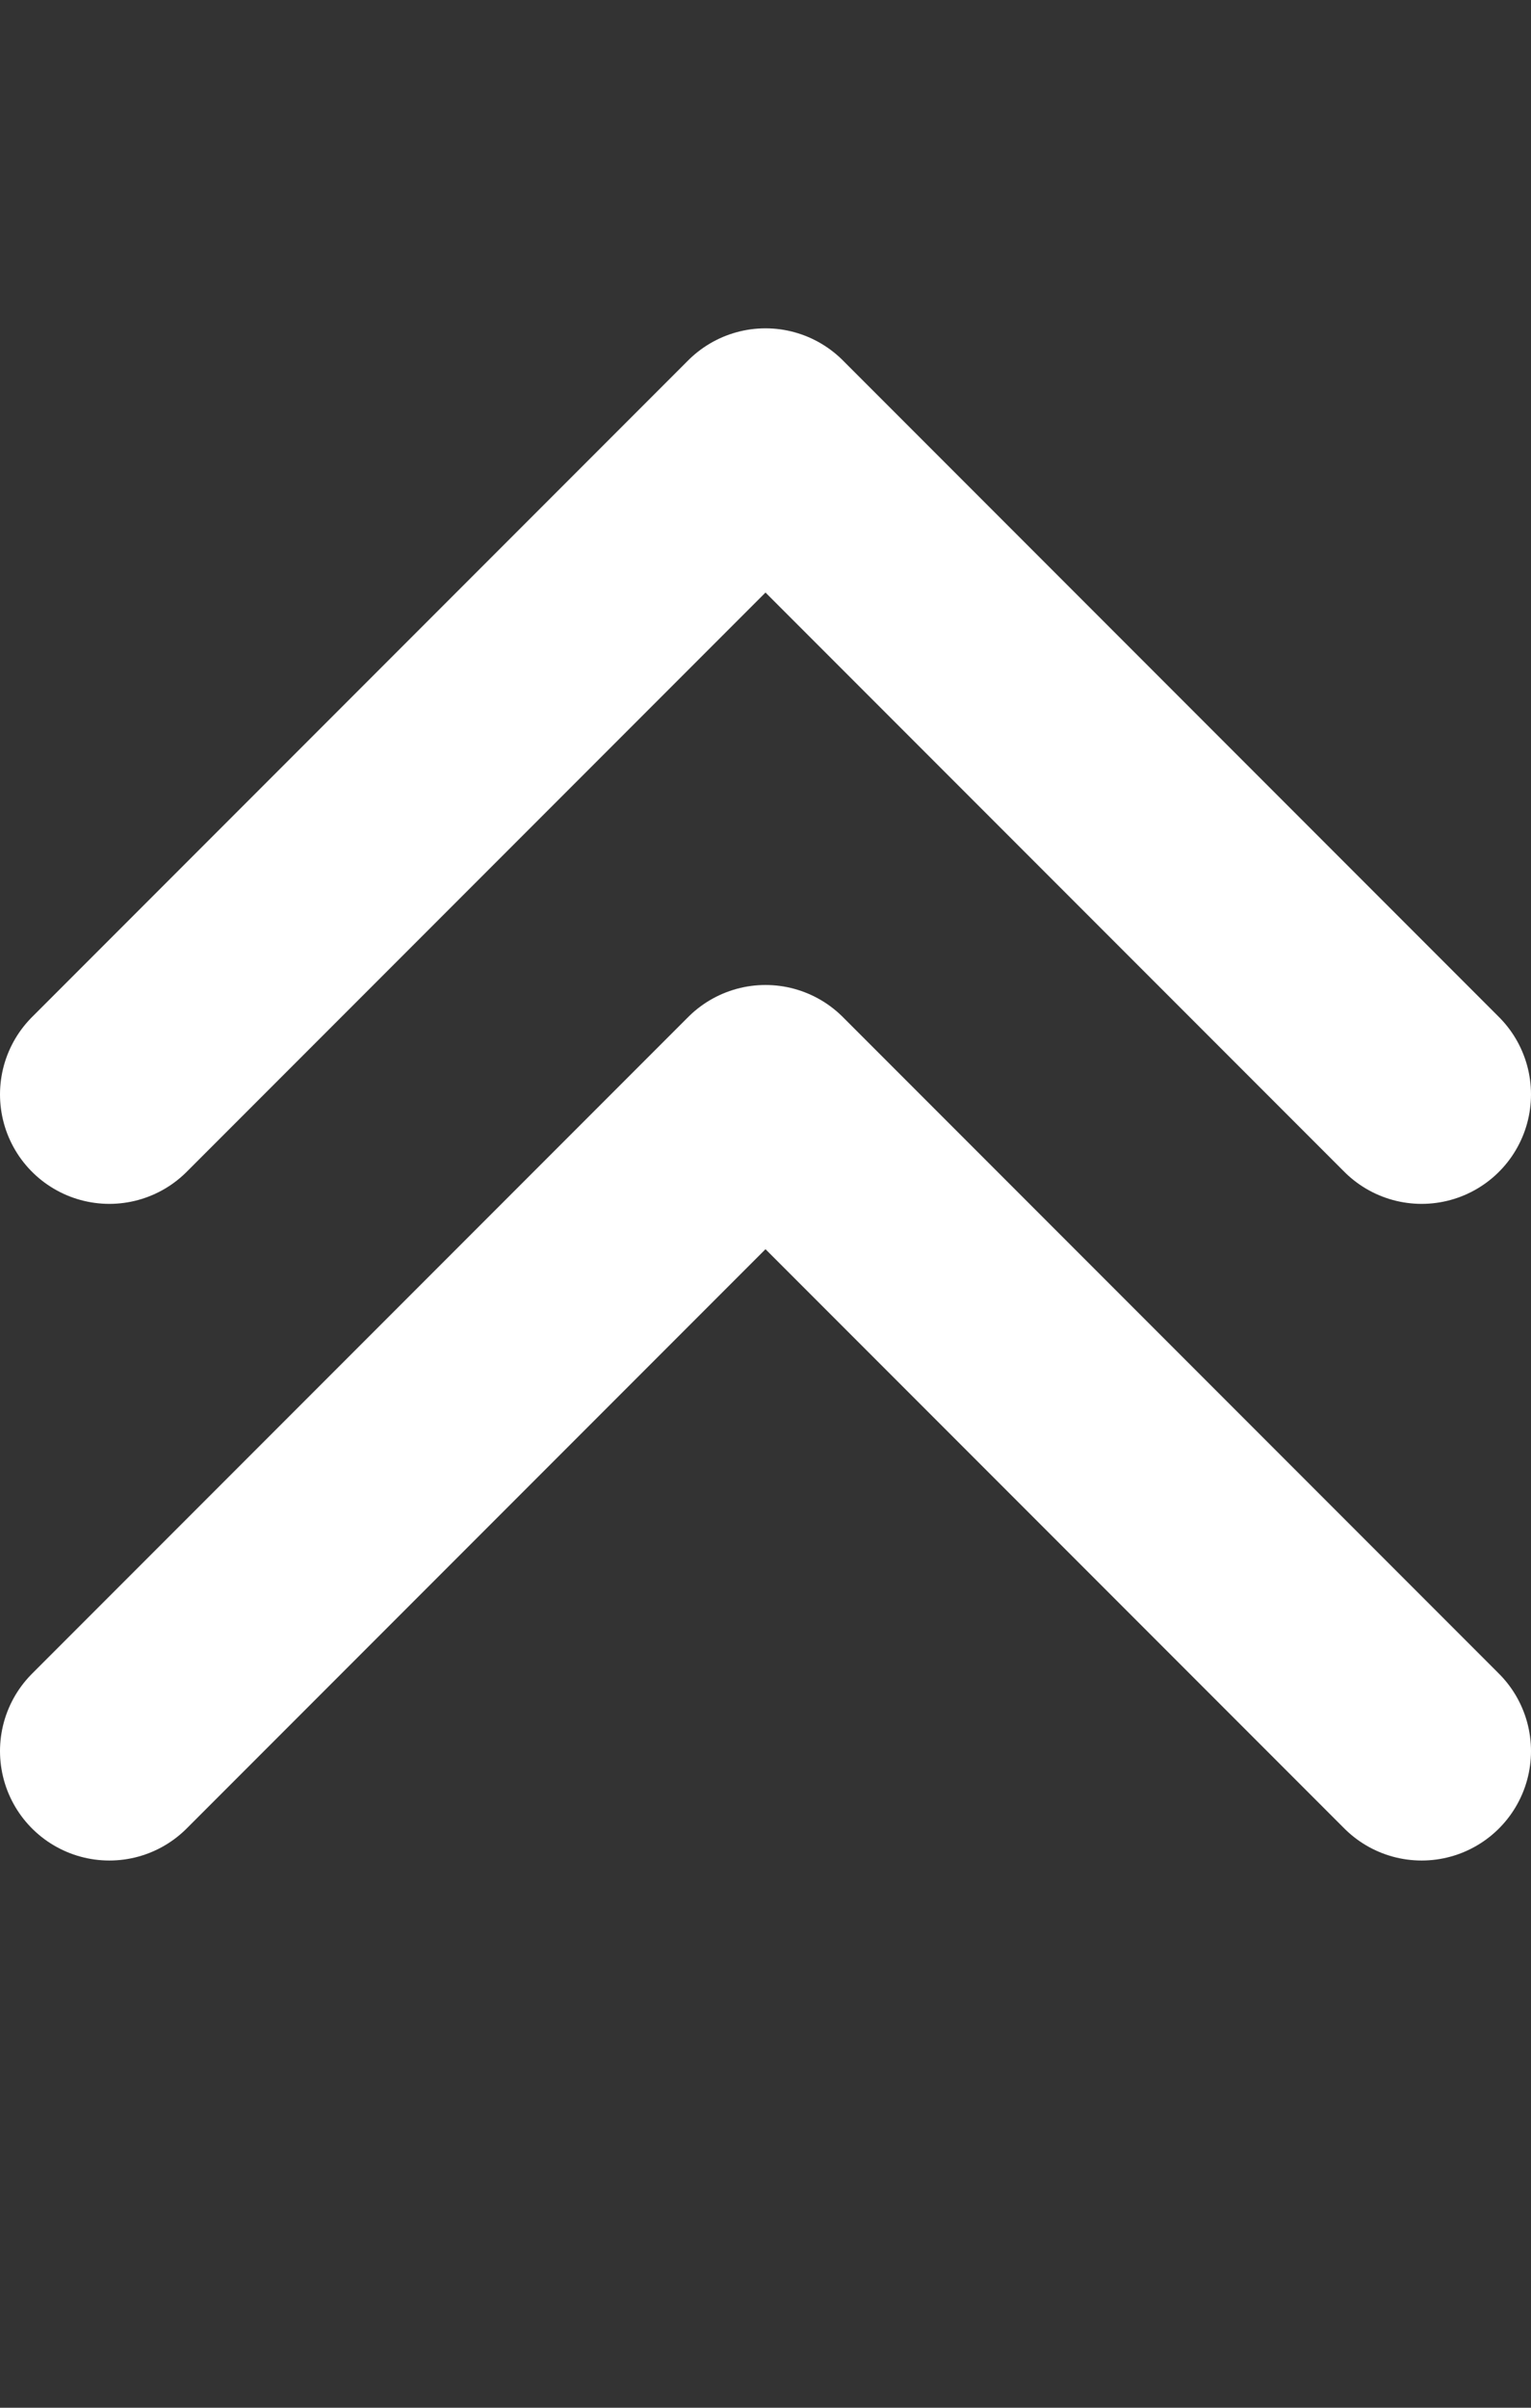 <svg width="14" height="22" viewBox="0 0 14 22" fill="none" xmlns="http://www.w3.org/2000/svg">
<rect x="0" y="0" width="14" height="22" fill="#333333" stroke="none"/>
<path d="M13 16L7 10L1 16" stroke="white" stroke-width="2" stroke-linecap="round" stroke-linejoin="round"/>
<path d="M13 10L7 4L1 10" stroke="white" stroke-width="2" stroke-linecap="round" stroke-linejoin="round"/>
</svg>
